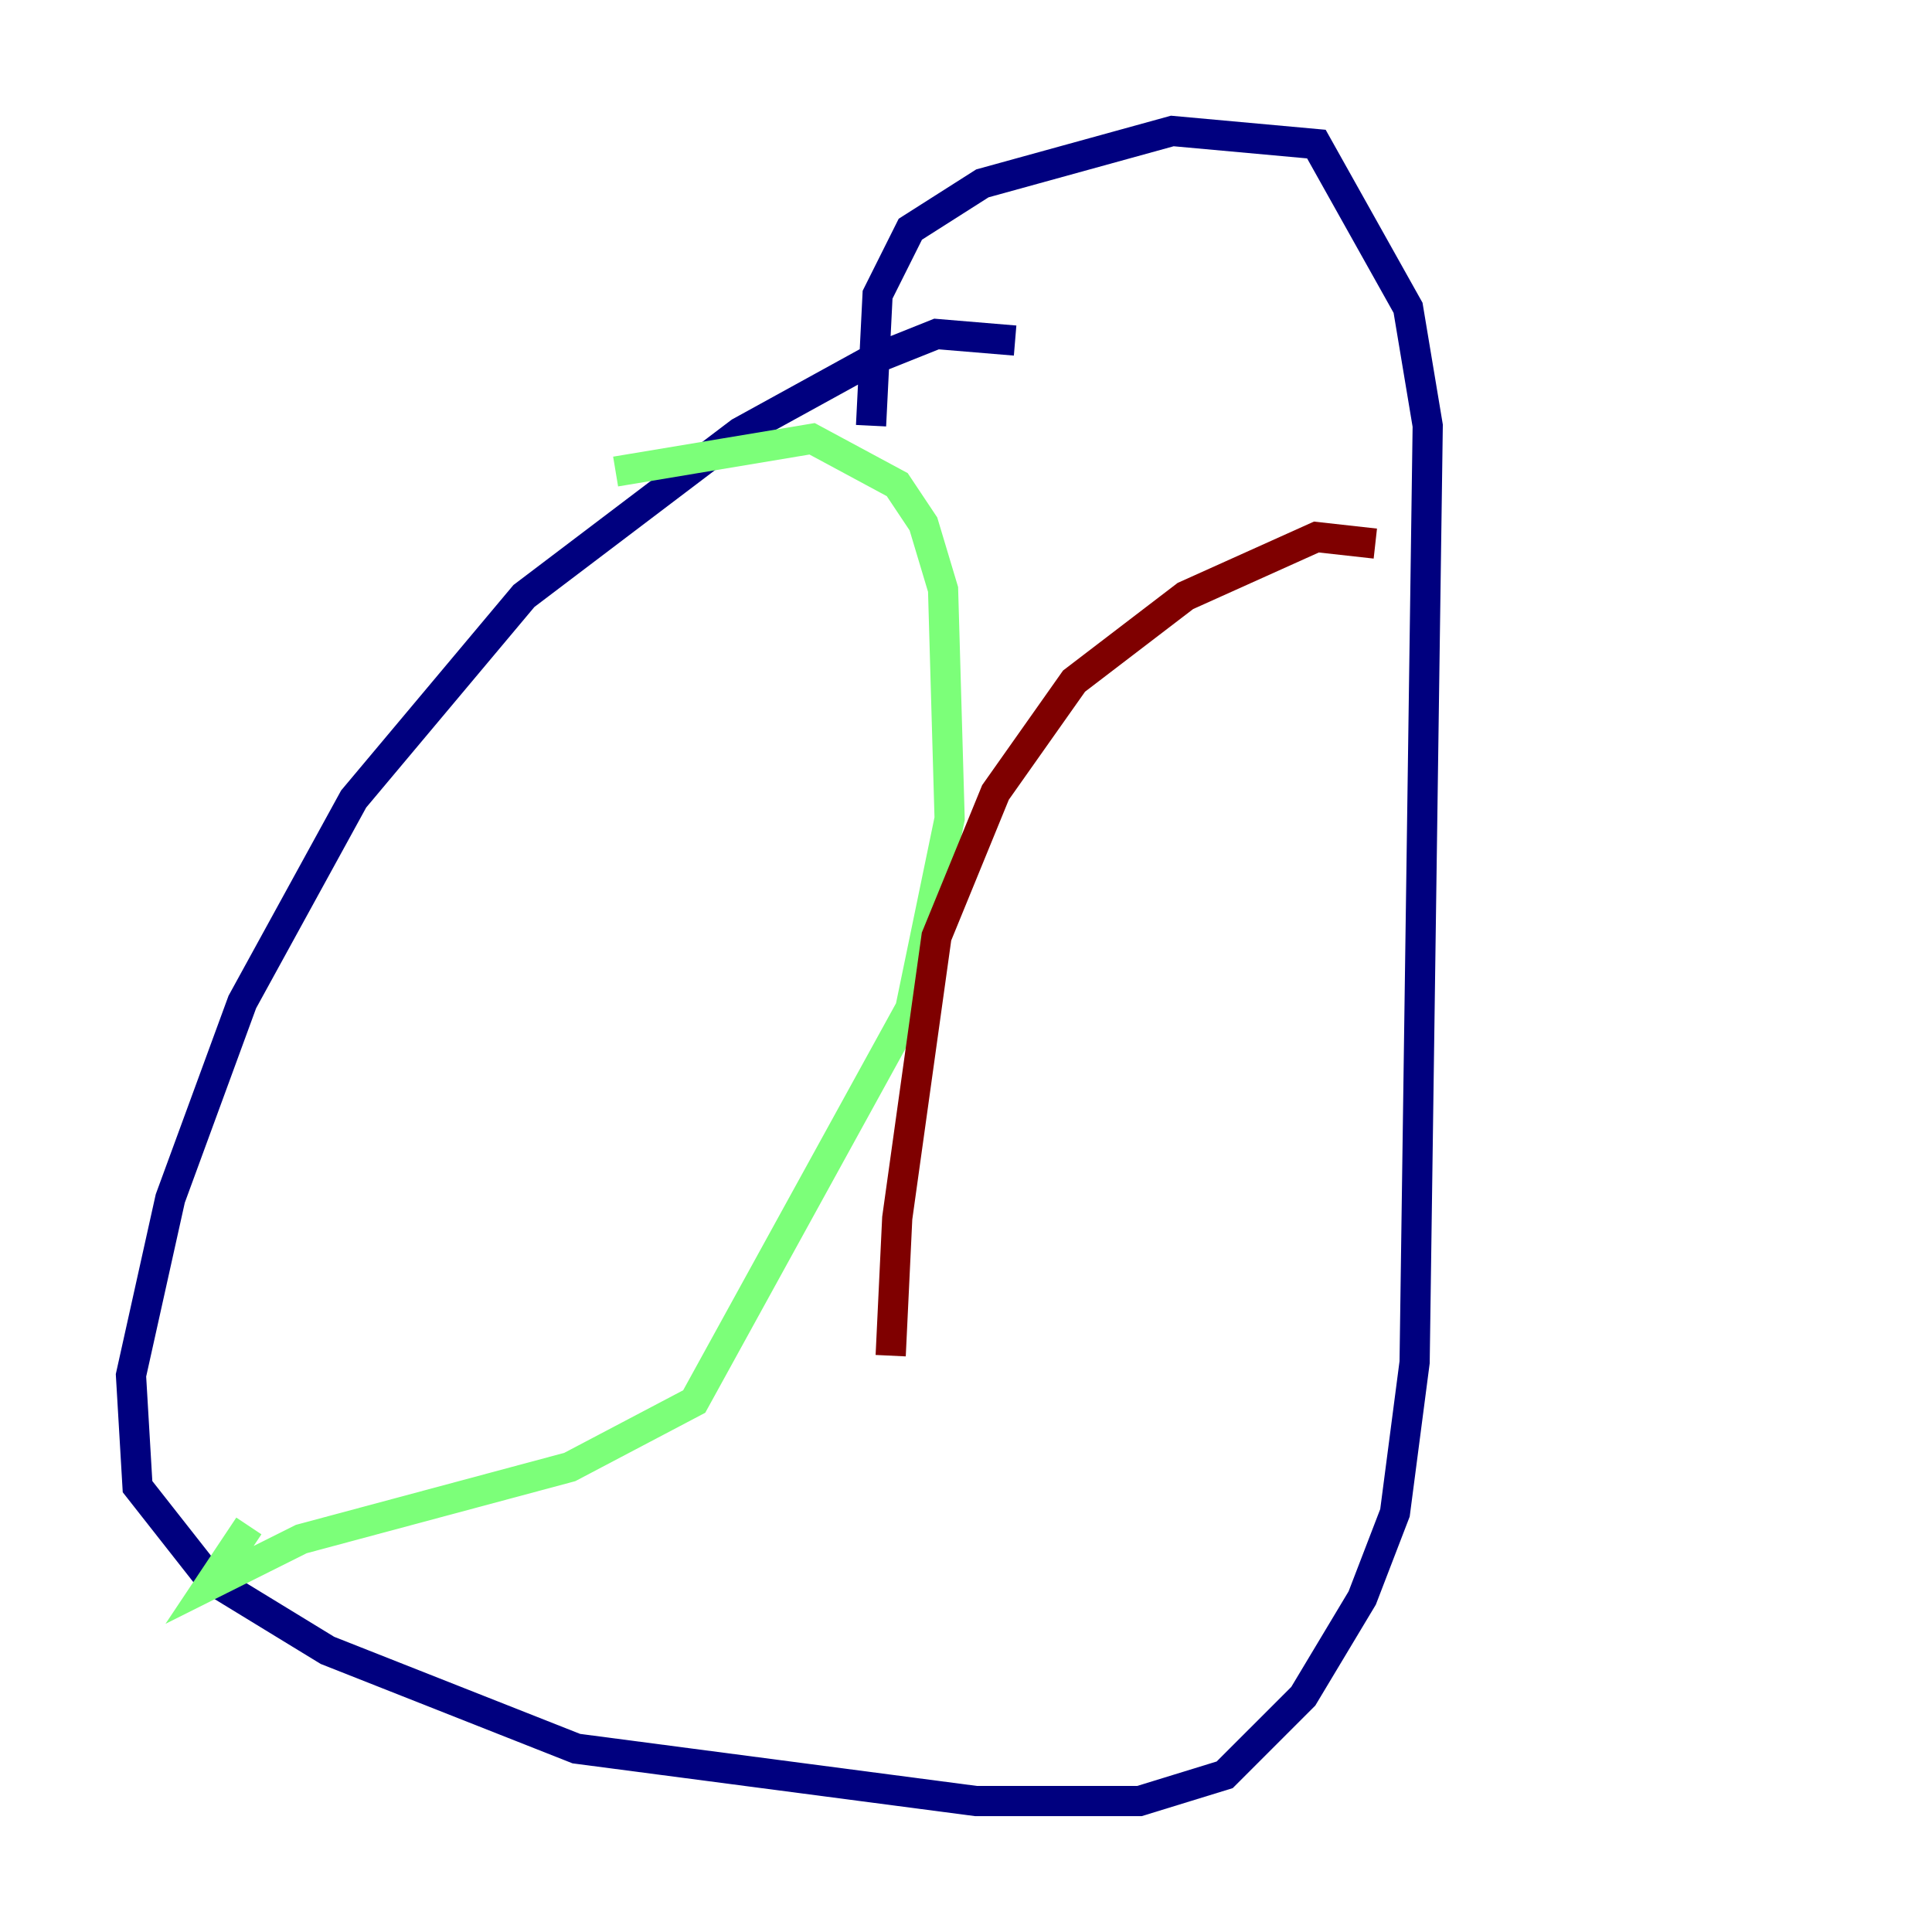 <?xml version="1.0" encoding="utf-8" ?>
<svg baseProfile="tiny" height="128" version="1.2" viewBox="0,0,128,128" width="128" xmlns="http://www.w3.org/2000/svg" xmlns:ev="http://www.w3.org/2001/xml-events" xmlns:xlink="http://www.w3.org/1999/xlink"><defs /><polyline fill="none" points="67.254,22.563 62.047,22.129 57.709,23.864 49.031,28.637 34.712,39.485 23.43,52.936 16.054,66.386 11.281,79.403 8.678,91.119 9.112,98.495 13.885,104.57 21.695,109.342 38.183,115.851 64.651,119.322 75.498,119.322 81.139,117.586 86.346,112.38 90.251,105.871 92.42,100.231 93.722,90.251 94.59,28.203 93.288,20.393 87.214,9.546 77.668,8.678 65.085,12.149 60.312,15.186 58.142,19.525 57.709,28.203" stroke="#00007f" stroke-width="2" /><polyline fill="none" points="40.786,31.241 53.803,29.071 59.444,32.108 61.18,34.712 62.481,39.051 62.915,54.237 60.312,66.82 45.993,92.854 37.749,97.193 19.959,101.966 13.885,105.003 16.488,101.098" stroke="#7cff79" stroke-width="2" /><polyline fill="none" points="91.119,36.014 87.214,35.58 78.536,39.485 71.159,45.125 65.953,52.502 62.047,62.047 59.444,80.705 59.01,89.817" stroke="#7f0000" stroke-width="2" /></svg>